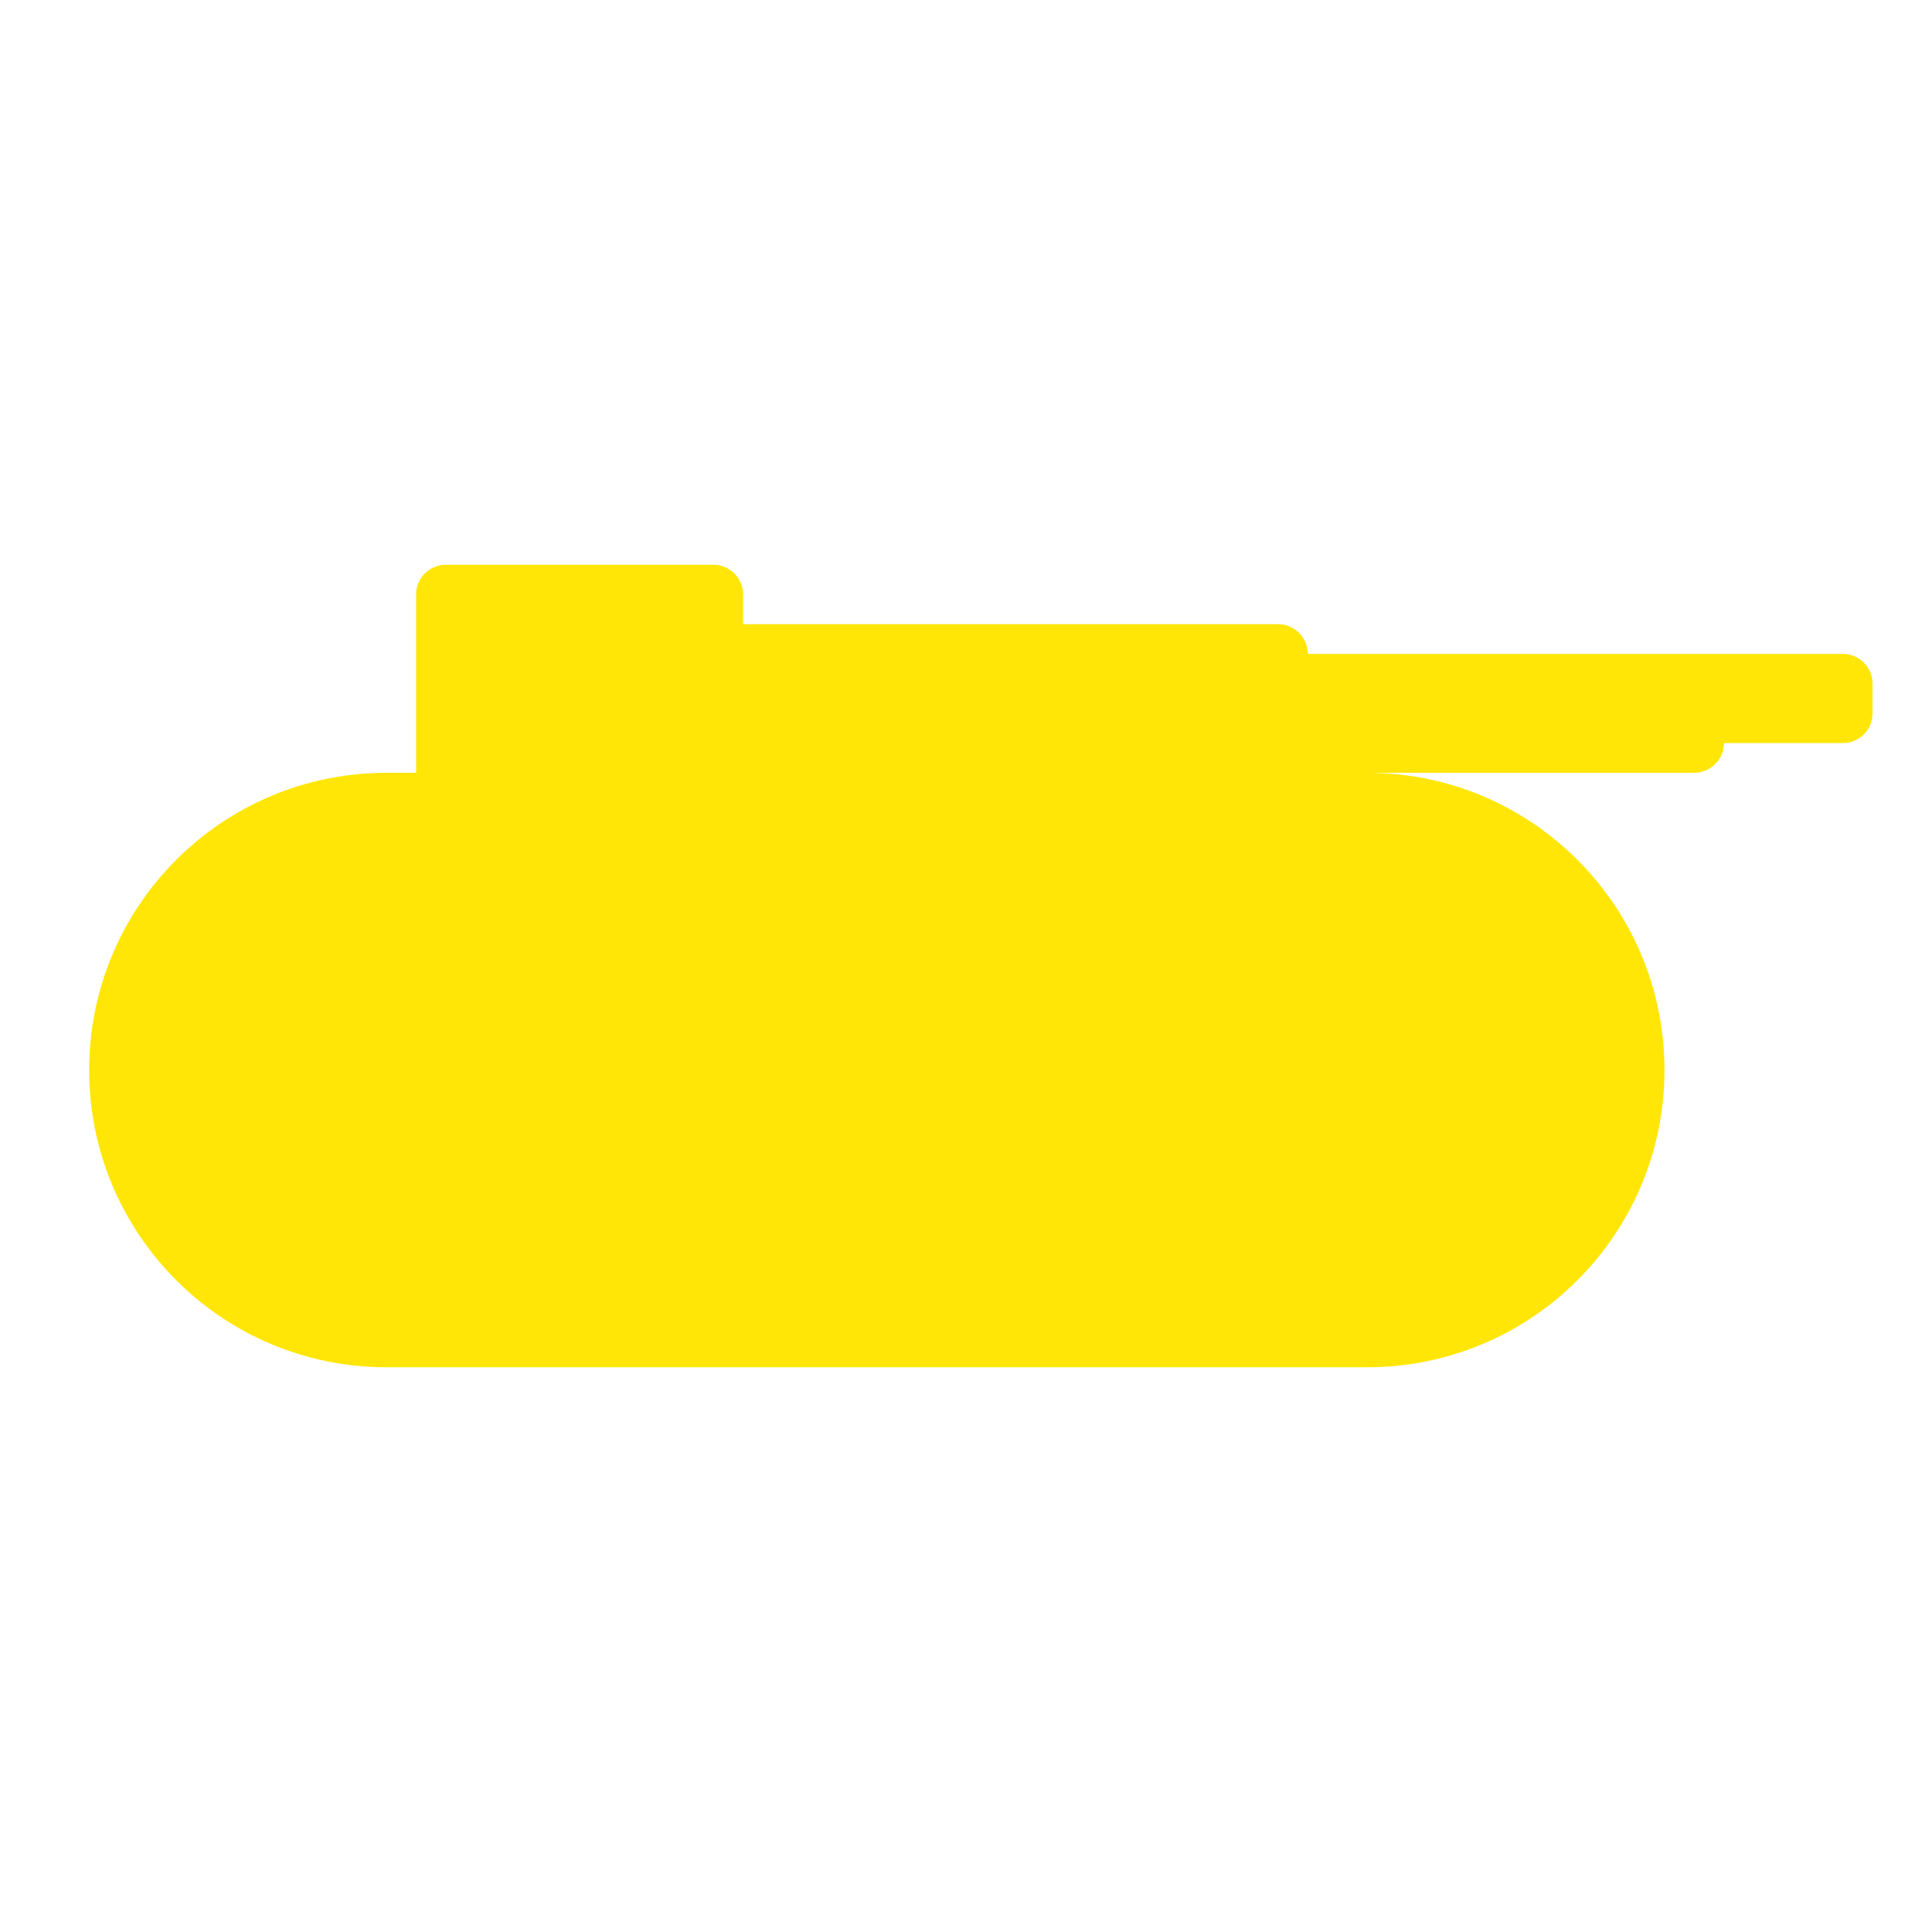 <svg width="65" height="65" viewBox="0 0 65 65" fill="none" xmlns="http://www.w3.org/2000/svg">
<path fill-rule="evenodd" clip-rule="evenodd" d="M14 20C14 19.448 14.448 19 15 19H24C24.552 19 25 19.448 25 20V21H43C43.552 21 44 21.448 44 22H58H62C62.552 22 63 22.448 63 23V24C63 24.552 62.552 25 62 25H58C58 25.552 57.552 26 57 26H46C51.523 26 56 30.477 56 36C56 41.523 51.523 46 46 46H13C7.477 46 3 41.523 3 36C3 30.477 7.477 26 13 26H14V20Z" fill="#FFE606"/>
</svg>
